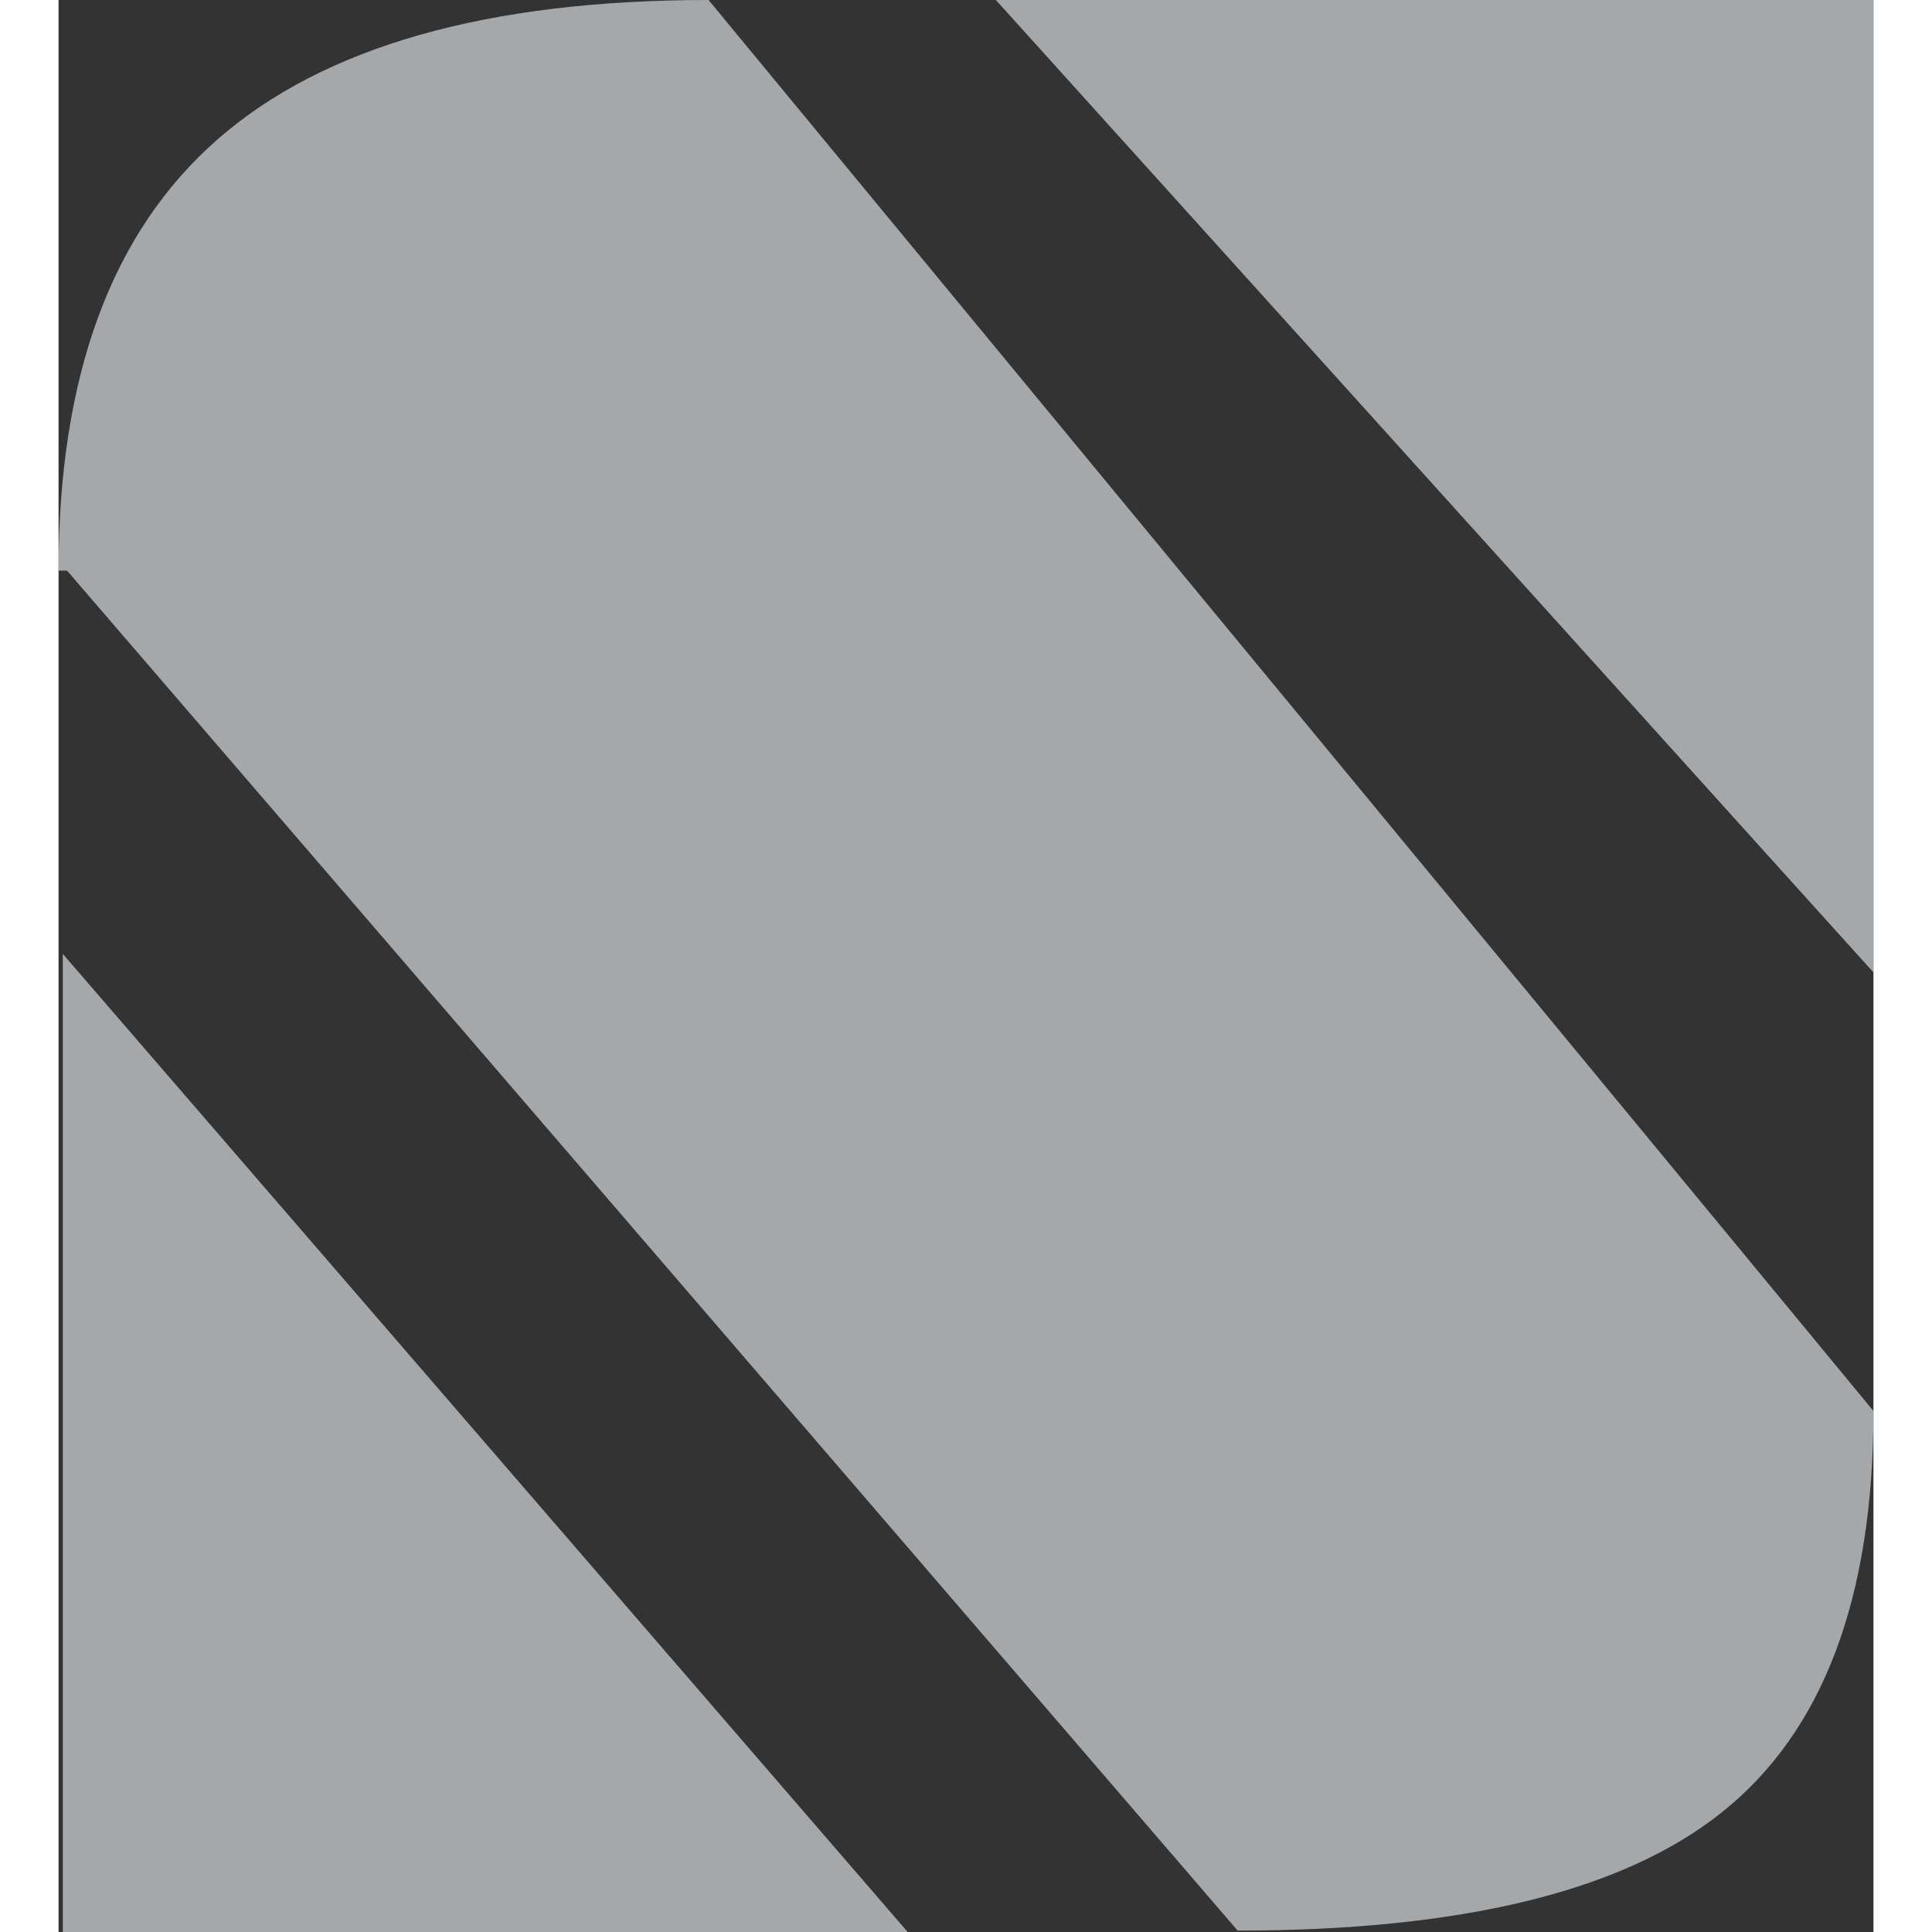 <svg width="15" height="15" viewBox="0 0 31 33" fill="none" xmlns="http://www.w3.org/2000/svg">
<rect x="0" y="0" width="31" height="33" fill="#333333" stroke="none"/>
<path d="M16.01 0H31V16.609L16.01 0ZM0.146 9.747H0C0 6.417 0.907 3.96 2.721 2.376C4.535 0.792 7.329 0 11.103 0L31 24.101C31 27.302 30.134 29.589 28.401 30.963C26.716 32.305 23.963 32.976 20.14 32.976L0.146 9.747ZM0.073 16.294L14.504 33H0.073V16.294Z" fill="rgba(240,246,252,.6)"/>
</svg>
